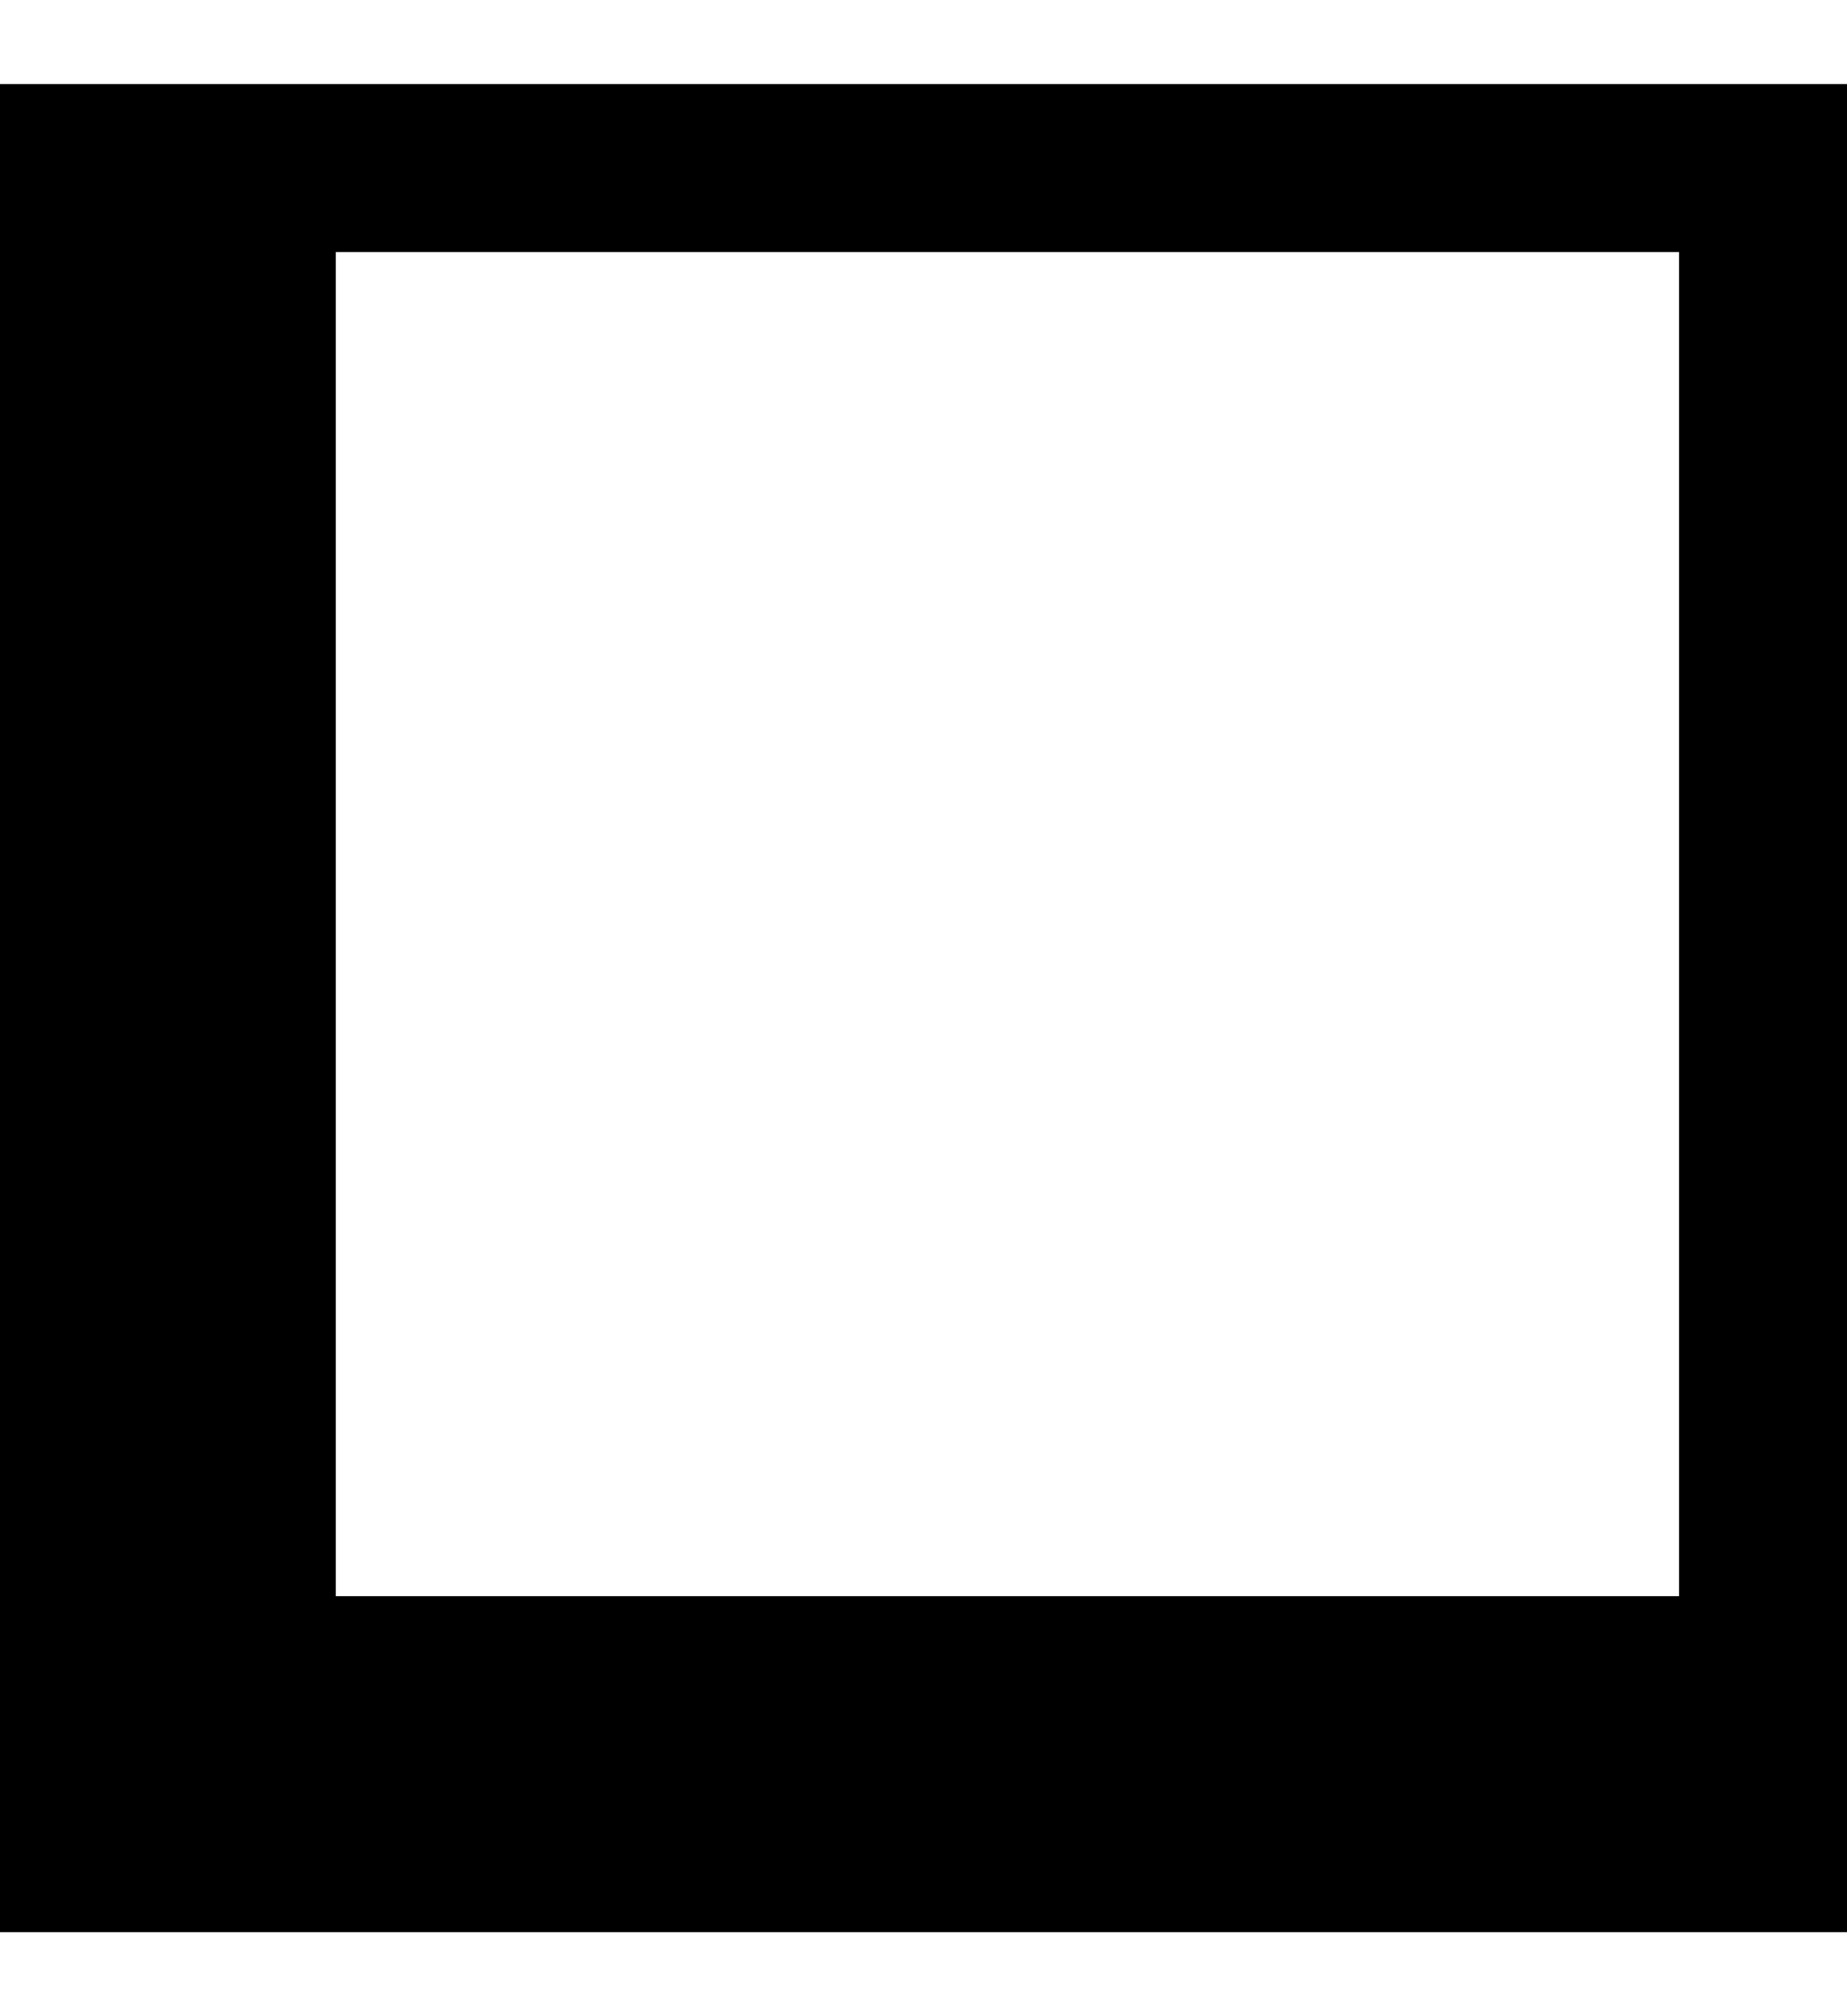 <svg xmlns="http://www.w3.org/2000/svg" viewBox="0 0 528 576"><!--! Font Awesome Pro 7.1.0 by @fontawesome - https://fontawesome.com License - https://fontawesome.com/license (Commercial License) Copyright 2025 Fonticons, Inc. --><path fill="currentColor" d="M24 24l-24 0 0 528 528 0 0-528-504 0zM96 72l384 0 0 384-384 0 0-384z"/></svg>
